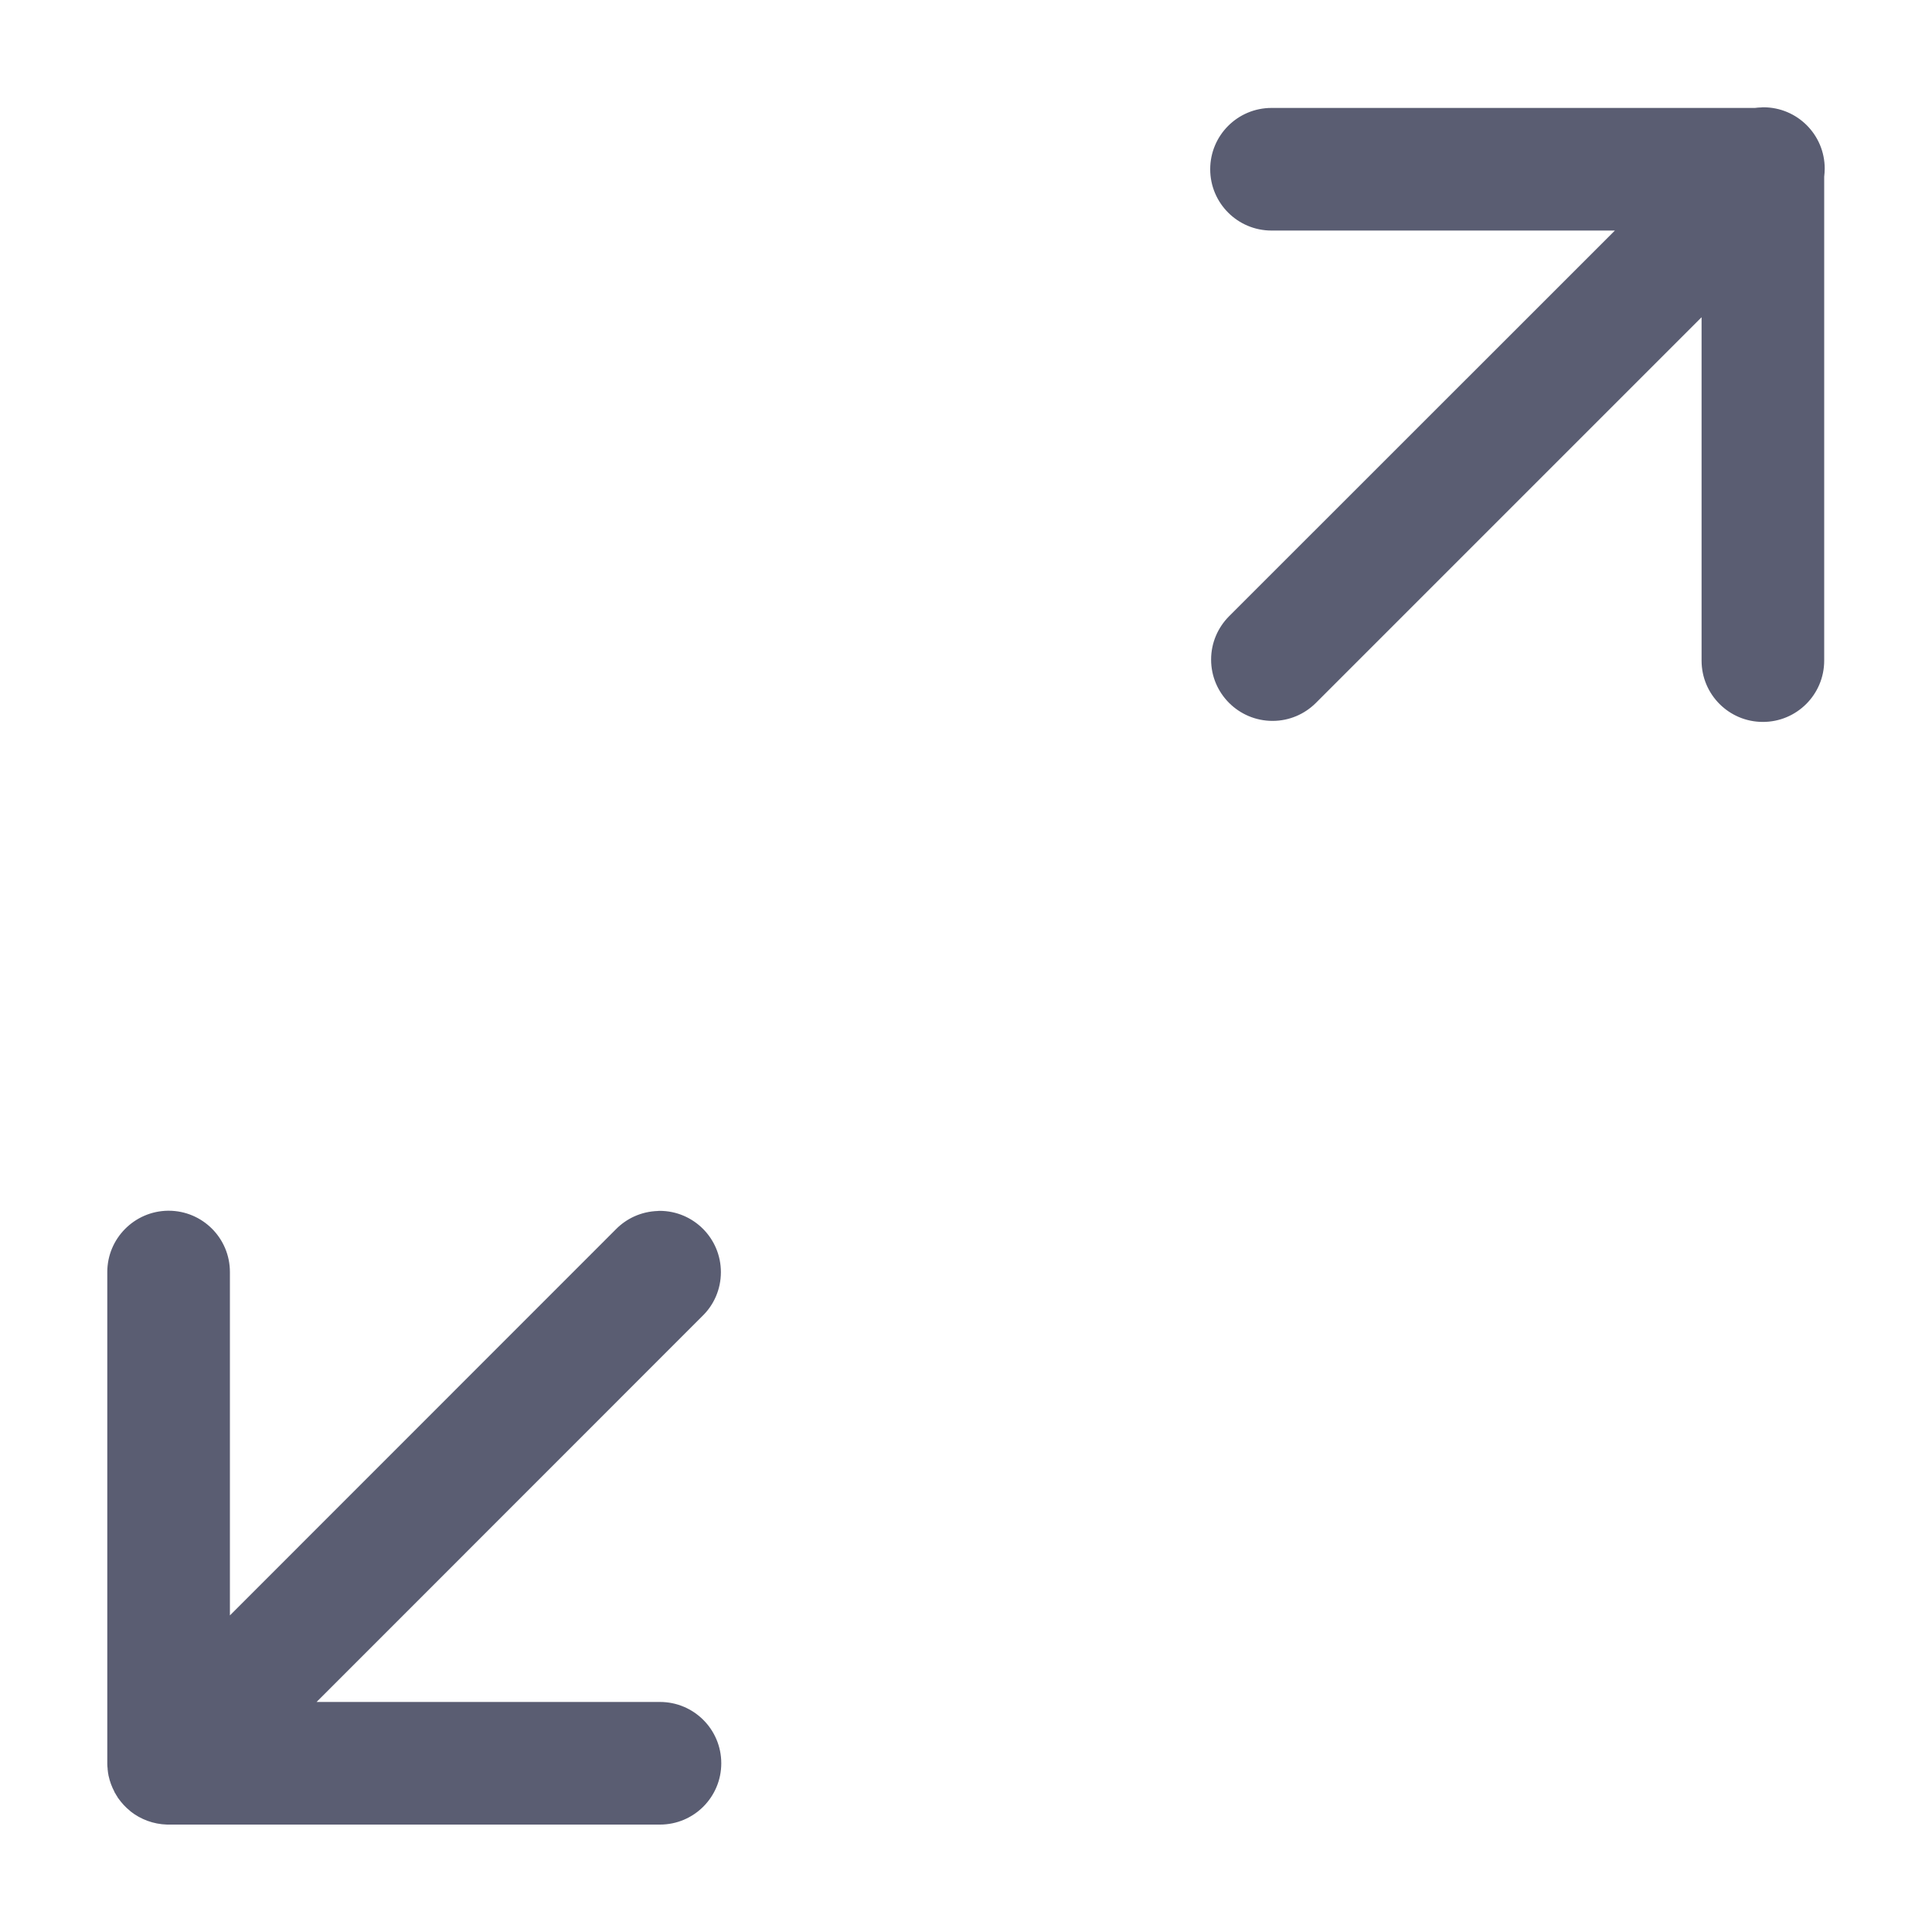 <svg width="15" height="15" viewBox="0 0 15 15" fill="none" xmlns="http://www.w3.org/2000/svg">
<path d="M13.678 0.834C13.659 0.834 13.642 0.836 13.625 0.838L13.627 0.838H9.878C9.876 0.838 9.874 0.838 9.872 0.838C9.609 0.838 9.396 1.051 9.396 1.314C9.396 1.577 9.609 1.79 9.872 1.79C9.874 1.79 9.876 1.79 9.879 1.79H12.538L9.542 4.785C9.456 4.872 9.403 4.99 9.403 5.121C9.403 5.384 9.617 5.597 9.88 5.597C10.011 5.597 10.129 5.544 10.215 5.459L13.211 2.463V5.122C13.211 5.124 13.211 5.126 13.211 5.129C13.211 5.392 13.424 5.605 13.687 5.605C13.95 5.605 14.163 5.392 14.163 5.129C14.163 5.126 14.163 5.124 14.163 5.122V5.122V1.372C14.165 1.354 14.167 1.331 14.167 1.309C14.167 1.046 13.954 0.833 13.691 0.833C13.686 0.833 13.681 0.833 13.677 0.834H13.678ZM1.303 9.4C1.043 9.404 0.833 9.616 0.833 9.876C0.833 9.879 0.833 9.881 0.833 9.883V9.883V13.691C0.833 13.692 0.833 13.692 0.833 13.692C0.833 13.693 0.833 13.693 0.833 13.694C0.833 13.707 0.834 13.721 0.836 13.735L0.835 13.732C0.836 13.736 0.836 13.738 0.836 13.74V13.739C0.837 13.753 0.839 13.765 0.841 13.777L0.841 13.774C0.842 13.782 0.843 13.786 0.843 13.79L0.843 13.787C0.853 13.834 0.869 13.875 0.889 13.912L0.887 13.91C0.89 13.916 0.892 13.919 0.894 13.923L0.893 13.92C0.9 13.933 0.906 13.943 0.913 13.953L0.911 13.951C0.914 13.956 0.916 13.959 0.919 13.962L0.917 13.96C0.944 13.998 0.974 14.031 1.009 14.059L1.01 14.06C1.011 14.061 1.012 14.062 1.014 14.064L1.014 14.064C1.092 14.125 1.19 14.163 1.297 14.166H1.298C1.299 14.166 1.302 14.166 1.303 14.166C1.305 14.166 1.307 14.166 1.309 14.166H5.117C5.119 14.166 5.121 14.166 5.124 14.166C5.387 14.166 5.6 13.953 5.6 13.69C5.6 13.427 5.387 13.214 5.124 13.214C5.121 13.214 5.119 13.214 5.117 13.214H2.458L5.453 10.218C5.542 10.132 5.597 10.011 5.597 9.877C5.597 9.614 5.384 9.401 5.121 9.401C5.117 9.401 5.112 9.401 5.107 9.402H5.108C4.979 9.406 4.864 9.46 4.781 9.545L1.785 12.542V9.882C1.785 9.88 1.785 9.878 1.785 9.876C1.785 9.613 1.572 9.4 1.309 9.4C1.307 9.4 1.304 9.4 1.302 9.4H1.302H1.303Z" fill="#5A5D72"/>
</svg>
